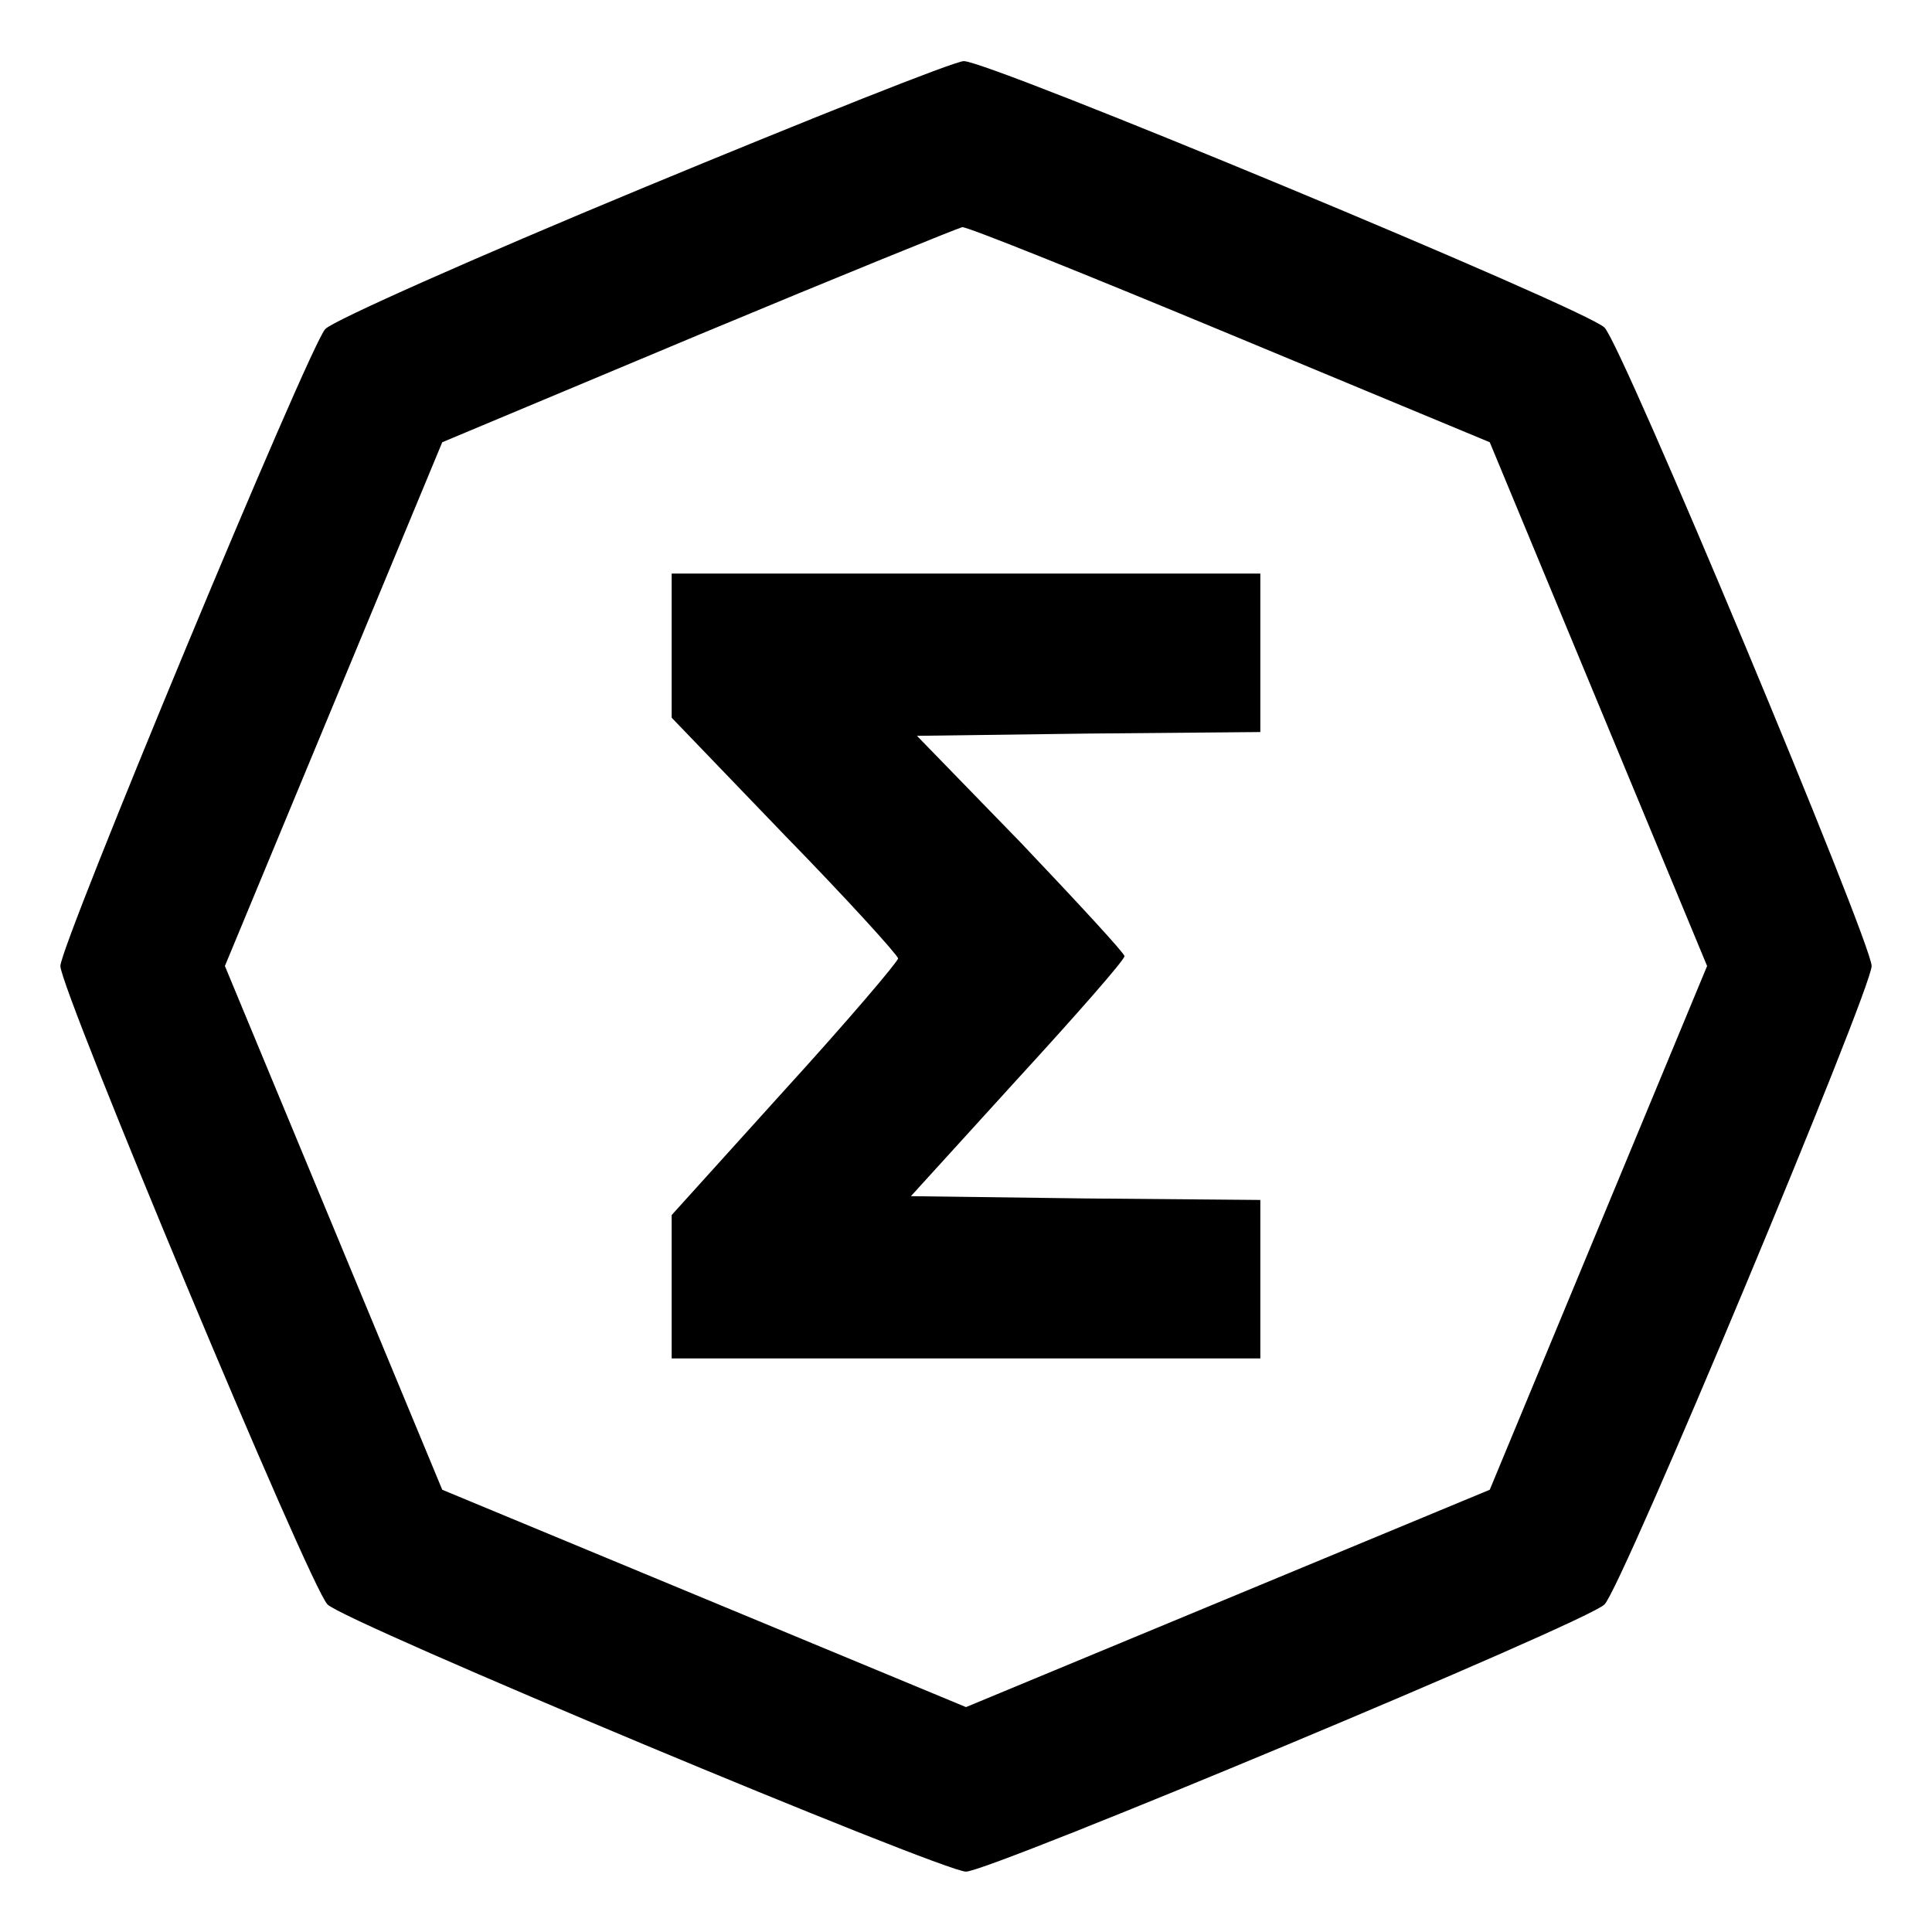<?xml version="1.0" standalone="no"?>
<!DOCTYPE svg PUBLIC "-//W3C//DTD SVG 20010904//EN"
 "http://www.w3.org/TR/2001/REC-SVG-20010904/DTD/svg10.dtd">
<svg version="1.0" xmlns="http://www.w3.org/2000/svg"
 width="256pt" height="256pt" viewBox="0 0 256 256"
 preserveAspectRatio="xMidYMid meet">

<g transform="translate(0,256) scale(0.1,-0.1)"
fill="#000000" stroke="none">
<path d="M852 2311 c-222 -92 -411 -176 -421 -187 -21 -22 -351 -816 -351
-844 0 -31 331 -824 354 -846 22 -23 815 -354 846 -354 31 0 824 331 846 354
23 22 354 815 354 846 0 31 -331 824 -354 846 -25 25 -817 354 -849 353 -12 0
-203 -76 -425 -168z m778 -194 l344 -143 144 -347 144 -347 -144 -347 -144
-347 -347 -144 -347 -144 -347 144 -347 144 -144 347 -144 347 144 347 144
347 339 142 c187 78 345 142 350 143 6 1 165 -63 355 -142z"/>
<path d="M890 1705 l0 -96 150 -156 c83 -85 150 -159 150 -163 0 -4 -67 -83
-150 -174 l-150 -166 0 -95 0 -95 390 0 390 0 0 105 0 105 -232 2 -231 3 141
155 c78 85 142 158 142 163 0 4 -62 71 -137 150 l-138 142 228 3 227 2 0 105
0 105 -390 0 -390 0 0 -95z"/>
</g>
</svg>
